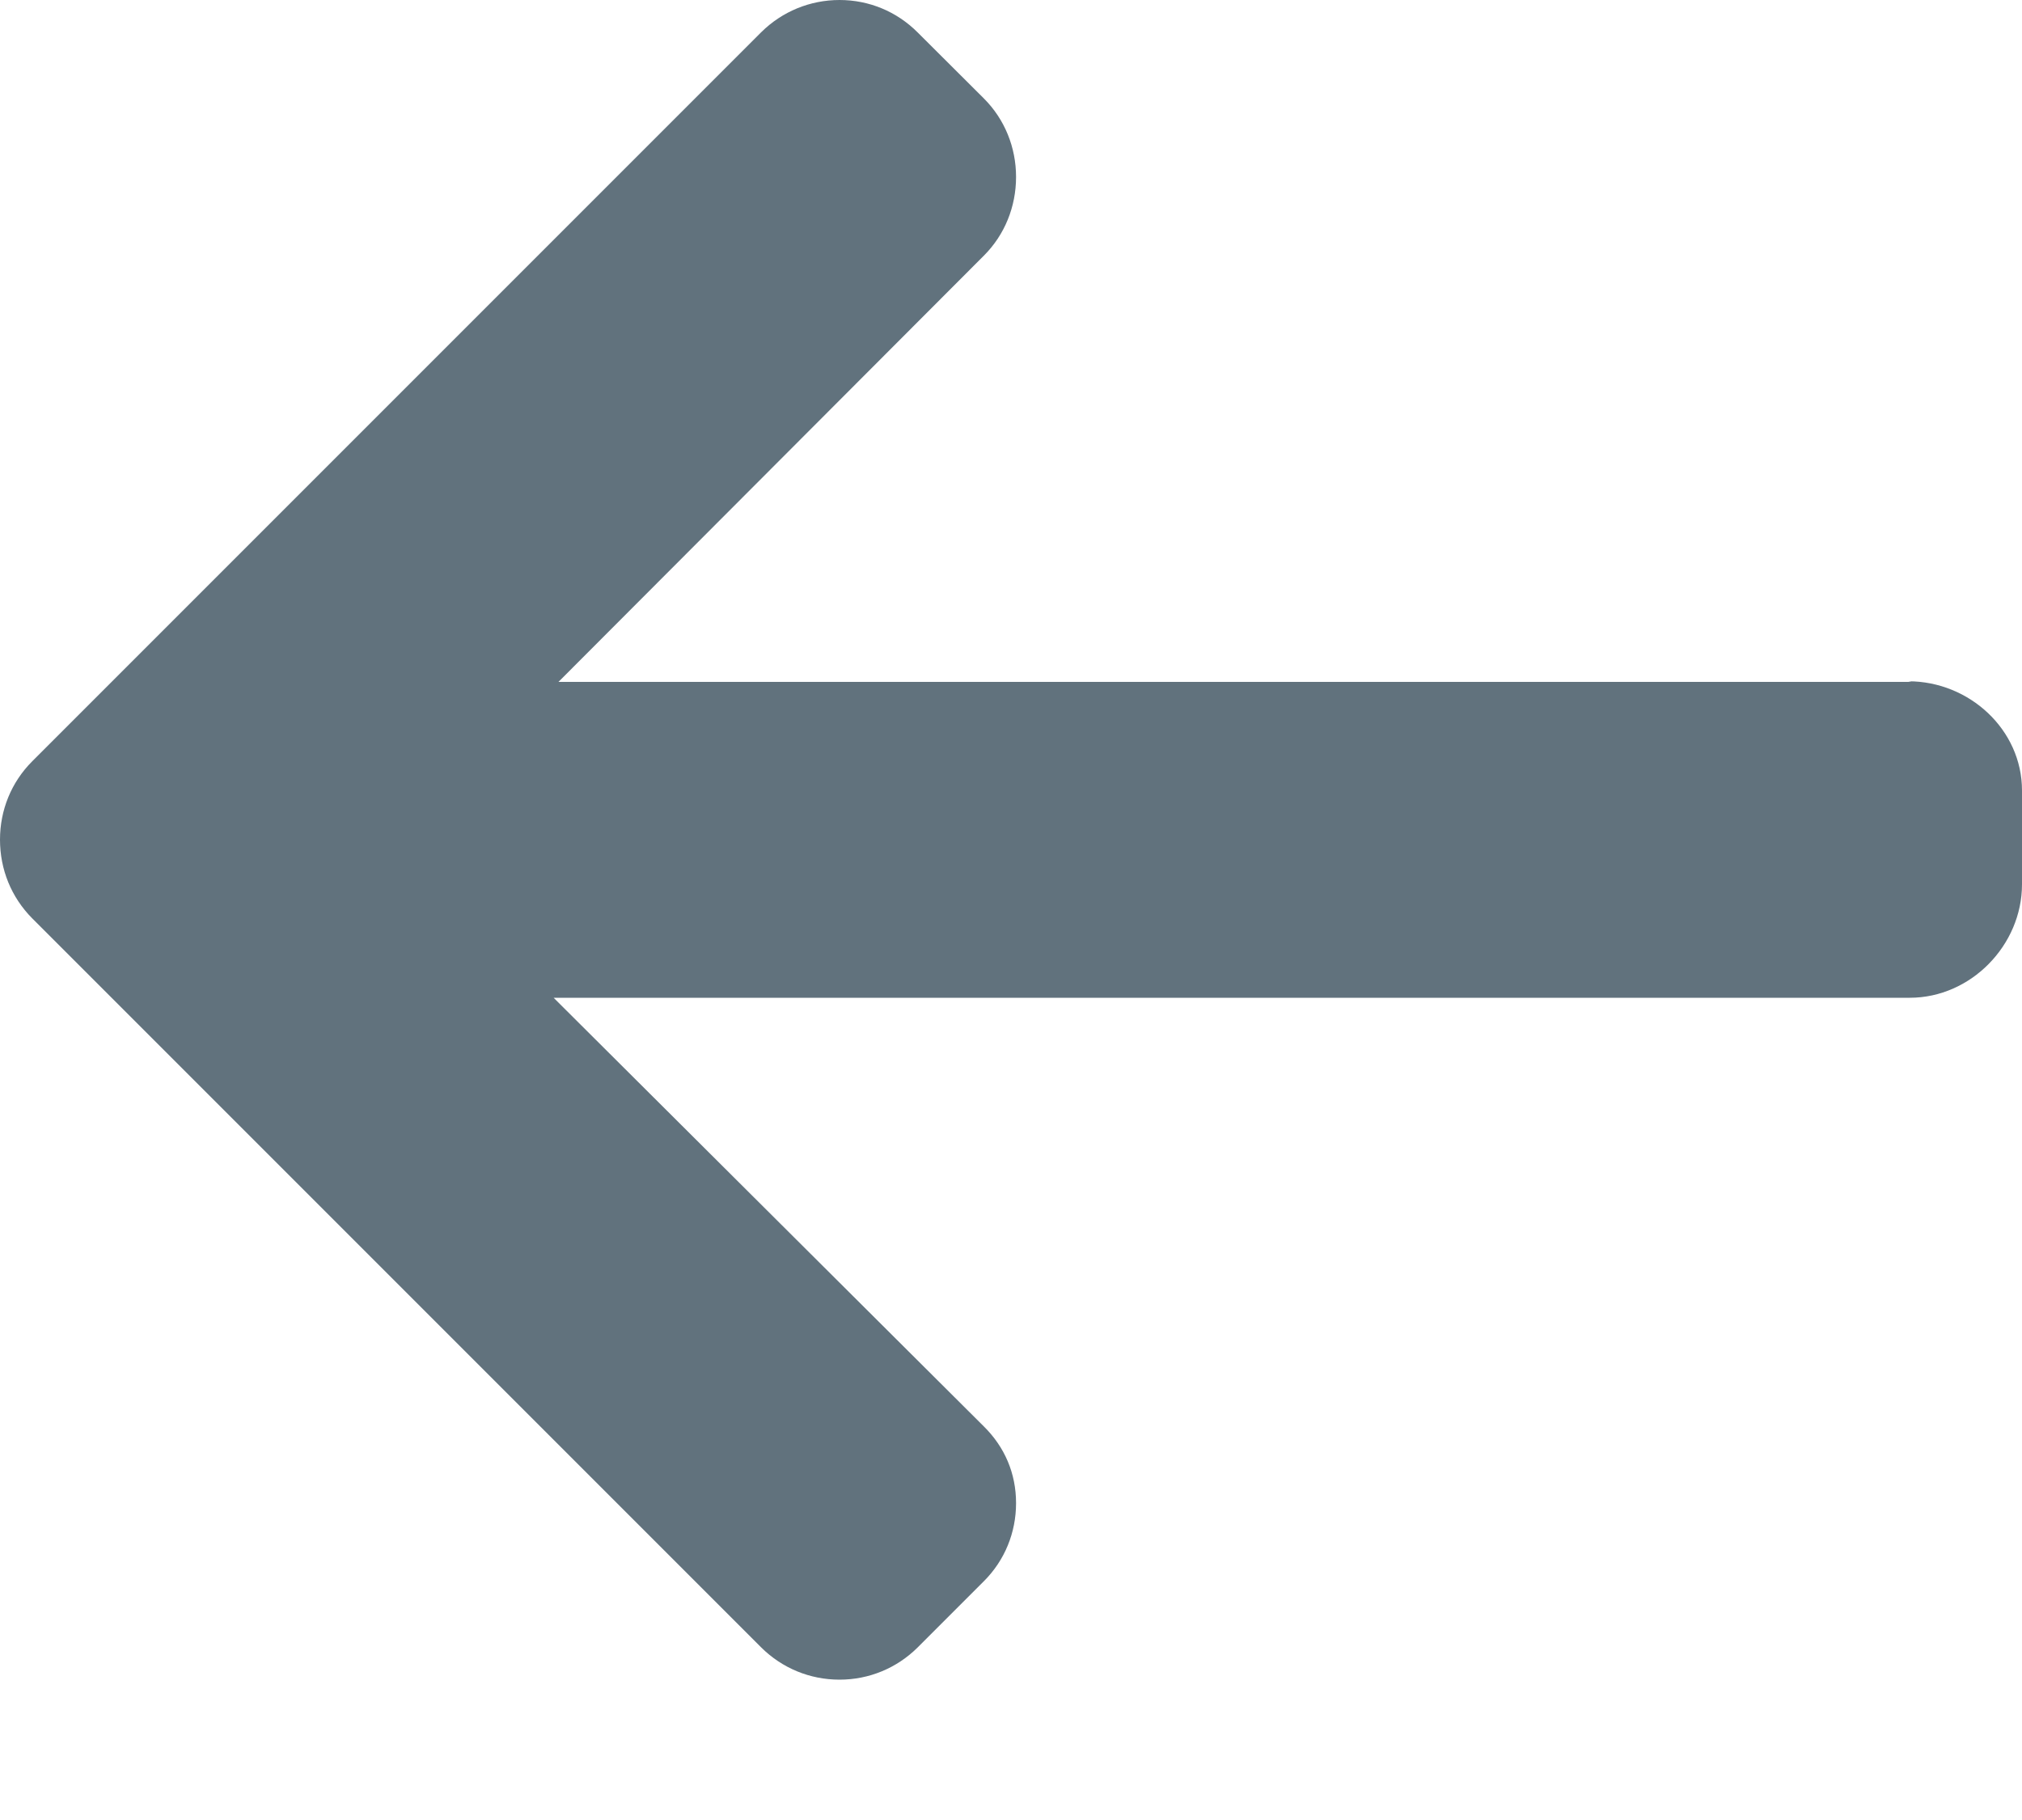 <?xml version="1.0" encoding="UTF-8"?>
<svg width="10px" height="9px" viewBox="0 0 10 9" version="1.1" xmlns="http://www.w3.org/2000/svg" xmlns:xlink="http://www.w3.org/1999/xlink">
    <!-- Generator: Sketch 52.5 (67469) - http://www.bohemiancoding.com/sketch -->
    <title>Shape</title>
    <desc>Created with Sketch.</desc>
    <g id="Page-1" stroke="none" stroke-width="1" fill="none" fill-rule="evenodd">
        <g id="Variable-details" transform="translate(-54, -95)" fill="#61727D" fill-rule="nonzero">
            <g id="Group-2" transform="translate(54, 90)">
                <g id="back-copy" transform="translate(0, 5)">
                    <path d="M9.438,3.369 L9.453,3.372 L2.762,3.372 L4.866,1.264 C4.969,1.161 5.025,1.022 5.025,0.875 C5.025,0.729 4.969,0.59 4.866,0.487 L4.538,0.16 C4.435,0.057 4.298,0 4.152,0 C4.006,0 3.868,0.057 3.765,0.159 L0.159,3.765 C0.056,3.868 -0,4.006 2.17815981e-06,4.152 C-0,4.3 0.056,4.437 0.159,4.541 L3.765,8.147 C3.868,8.249 4.005,8.306 4.152,8.306 C4.298,8.306 4.435,8.249 4.538,8.147 L4.866,7.819 C4.969,7.716 5.025,7.579 5.025,7.433 C5.025,7.286 4.969,7.156 4.866,7.054 L2.738,4.934 L9.445,4.934 C9.747,4.934 10,4.674 10,4.373 L10,3.909 C10,3.608 9.739,3.369 9.438,3.369 Z" id="Shape"></path>
                </g>
            </g>
        </g>
    </g>
</svg>